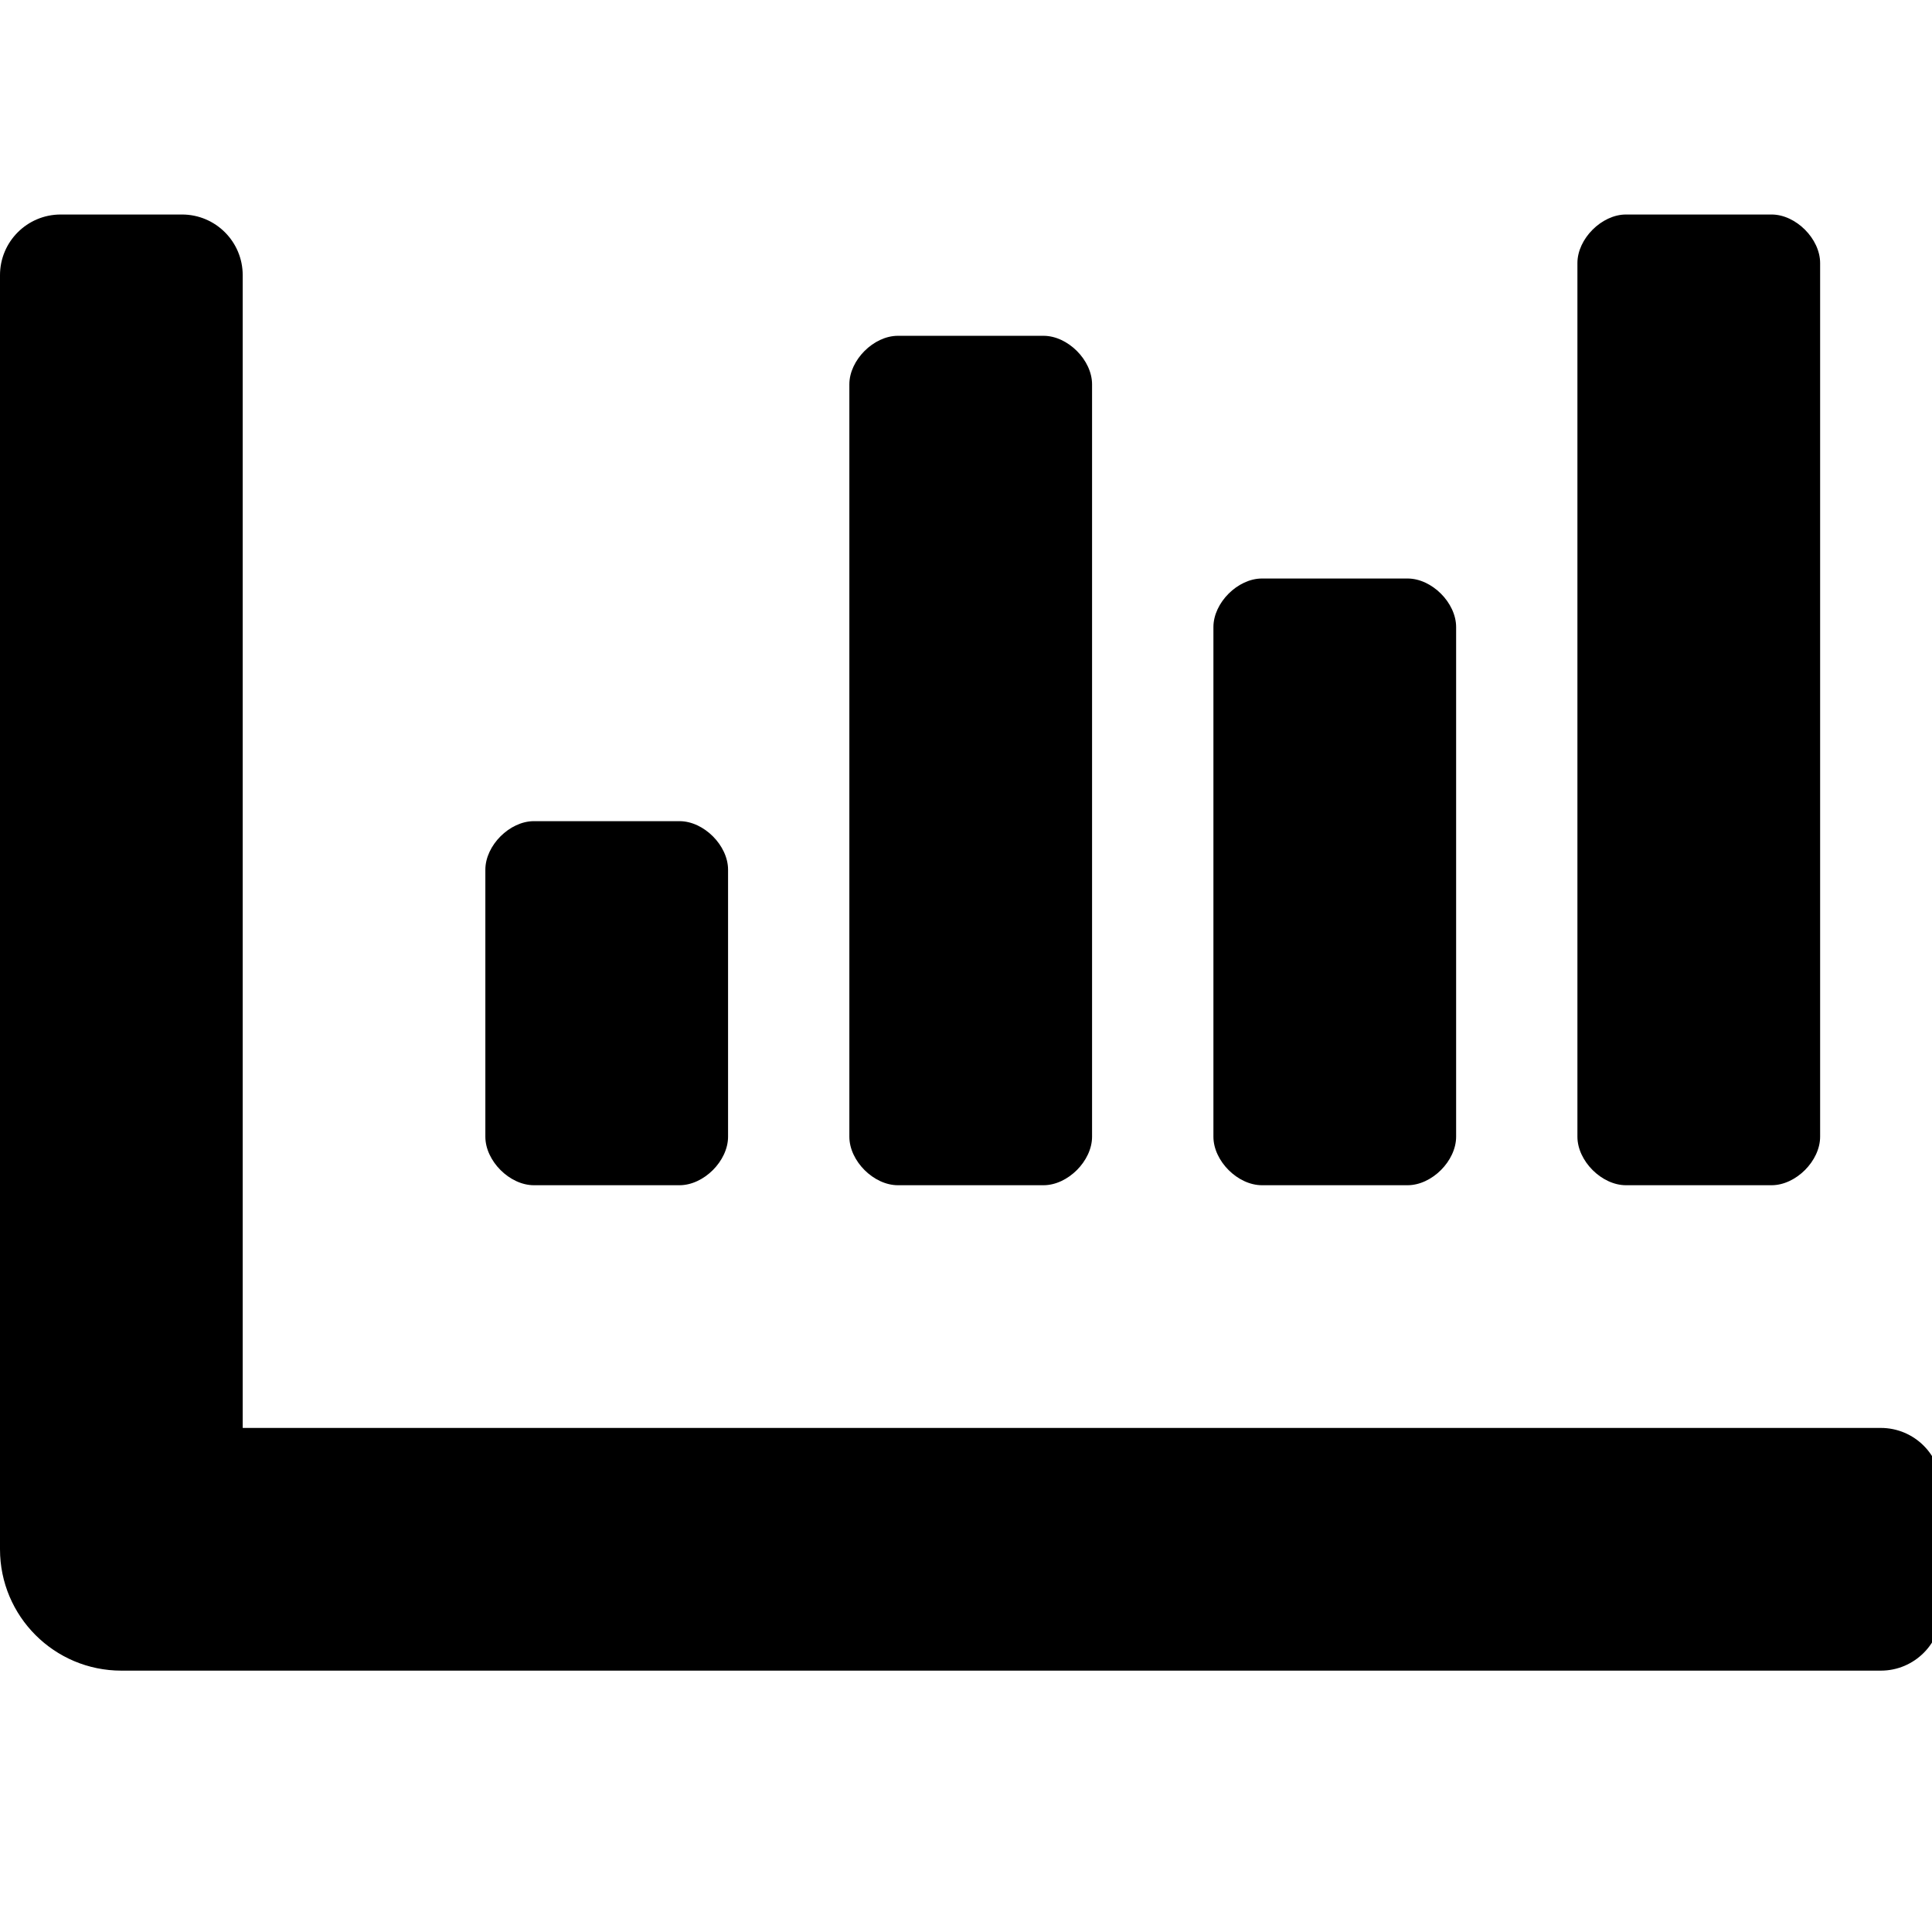 <!-- Generated by IcoMoon.io -->
<svg version="1.1" xmlns="http://www.w3.org/2000/svg" width="32" height="32" viewBox="0 0 32 32">
<title>chart-bar1</title>
<path d="M20.902 19.631h2.412c0.402 0 0.804-0.402 0.804-0.804v-8.441c0-0.402-0.402-0.804-0.804-0.804h-2.412c-0.402 0-0.804 0.402-0.804 0.804v8.441c0 0.402 0.402 0.804 0.804 0.804zM26.931 19.631h2.412c0.402 0 0.804-0.402 0.804-0.804v-14.47c0-0.402-0.402-0.804-0.804-0.804h-2.412c-0.402 0-0.804 0.402-0.804 0.804v14.47c0 0.402 0.402 0.804 0.804 0.804zM8.843 19.631h2.412c0.402 0 0.804-0.402 0.804-0.804v-4.422c0-0.402-0.402-0.804-0.804-0.804h-2.412c-0.402 0-0.804 0.402-0.804 0.804v4.422c0 0.402 0.402 0.804 0.804 0.804zM14.872 19.631h2.412c0.402 0 0.804-0.402 0.804-0.804v-12.461c0-0.402-0.402-0.804-0.804-0.804h-2.412c-0.402 0-0.804 0.402-0.804 0.804v12.461c0 0.402 0.402 0.804 0.804 0.804zM31.152 23.651h-27.132v-19.093c0-0.555-0.45-1.005-1.005-1.005h-2.010c-0.555 0-1.005 0.45-1.005 1.005v21.103c0 1.11 0.9 2.010 2.010 2.010h29.142c0.555 0 1.005-0.45 1.005-1.005v-2.010c0-0.555-0.45-1.005-1.005-1.005z"></path>
</svg>
